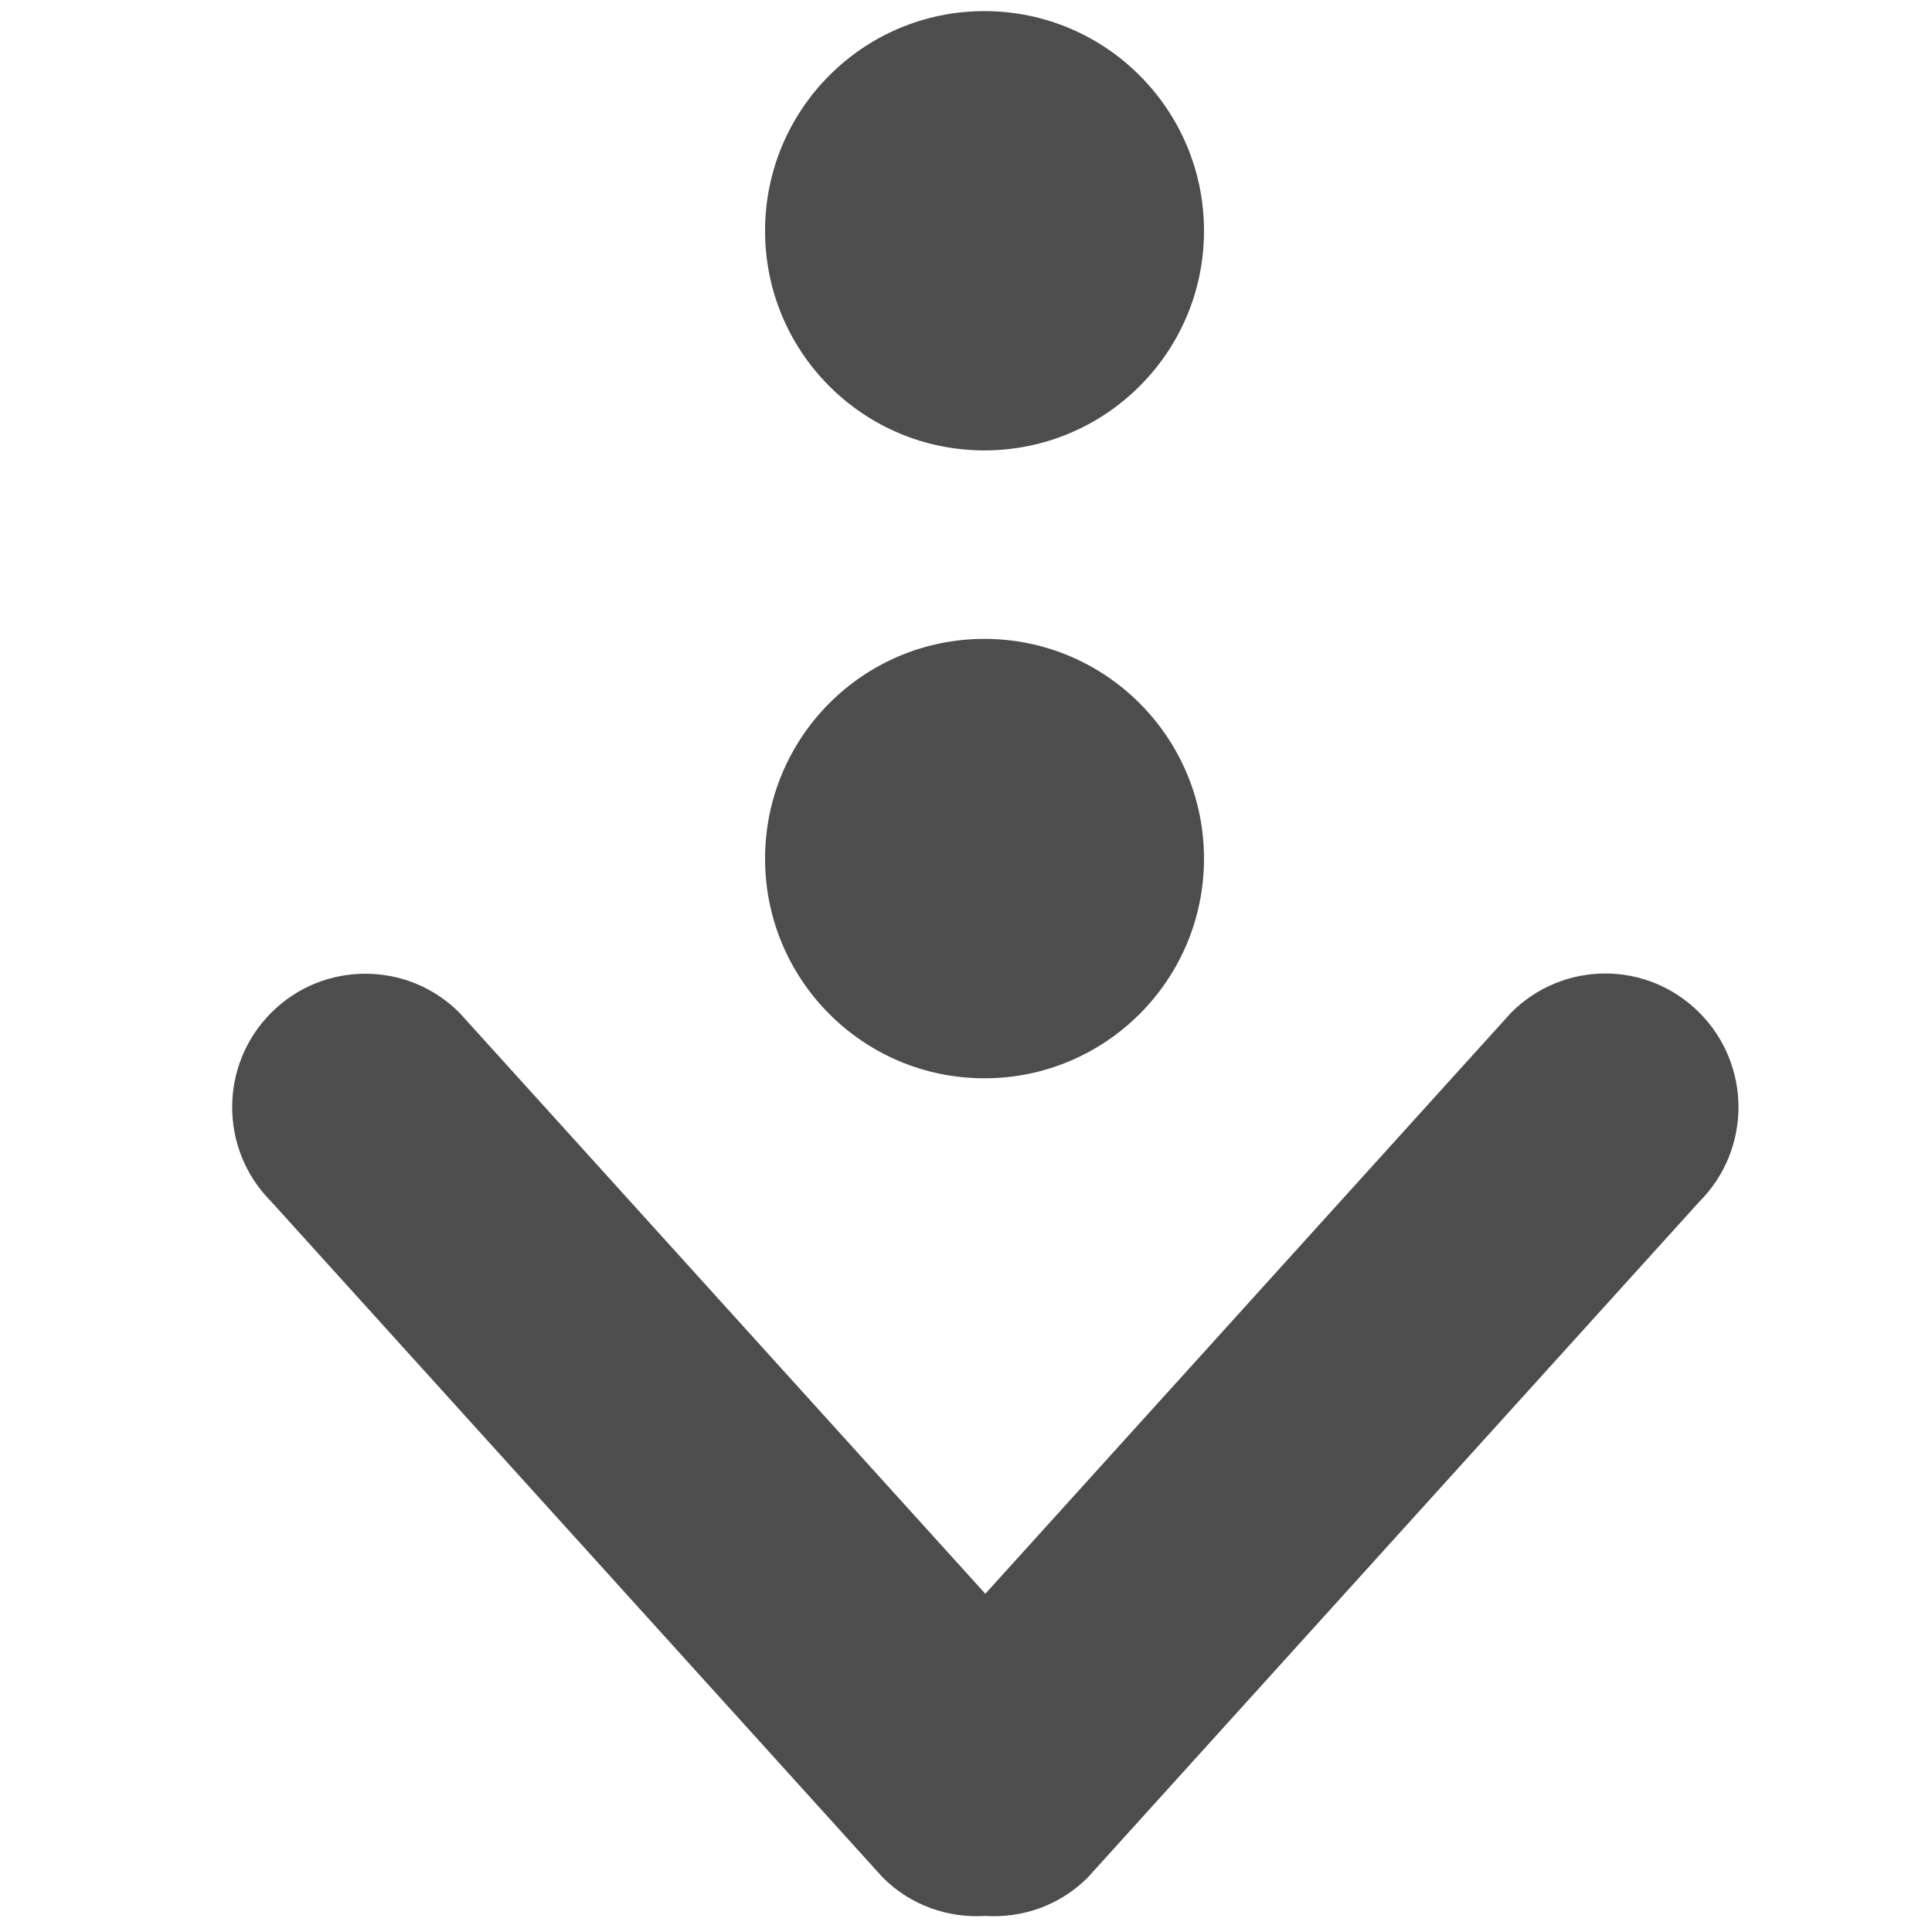 <svg xmlns="http://www.w3.org/2000/svg" viewBox="0 0 16 16">
  <defs id="defs3051">
    <style type="text/css" id="current-color-scheme">
      .ColorScheme-Text {
        color:#4d4d4d;
      }
      </style>
  </defs>
 <path 
           style="fill:currentColor;fill-opacity:1;stroke:none" 
           class="ColorScheme-Text"
     d="M 8.152 0.092 C 7.149 0.092 6.336 0.907 6.336 1.912 C 6.336 2.917 7.149 3.73 8.152 3.73 C 9.156 3.73 9.971 2.917 9.971 1.912 C 9.971 0.907 9.156 0.092 8.152 0.092 z M 8.152 5.291 C 7.149 5.291 6.336 6.106 6.336 7.111 C 6.336 8.116 7.149 8.93 8.152 8.93 C 9.156 8.93 9.971 8.116 9.971 7.111 C 9.971 6.106 9.156 5.291 8.152 5.291 z M 13.295 8.062 C 13.012 8.062 12.729 8.171 12.514 8.387 L 8.16 13.199 L 3.805 8.387 C 3.589 8.171 3.308 8.064 3.025 8.064 C 2.743 8.064 2.462 8.171 2.246 8.387 C 1.815 8.819 1.815 9.519 2.246 9.951 L 7.311 15.549 C 7.544 15.782 7.855 15.886 8.16 15.867 C 8.465 15.886 8.775 15.782 9.008 15.549 L 14.074 9.951 C 14.505 9.519 14.505 8.819 14.074 8.387 C 13.859 8.171 13.577 8.062 13.295 8.062 z "
     />
</svg>
